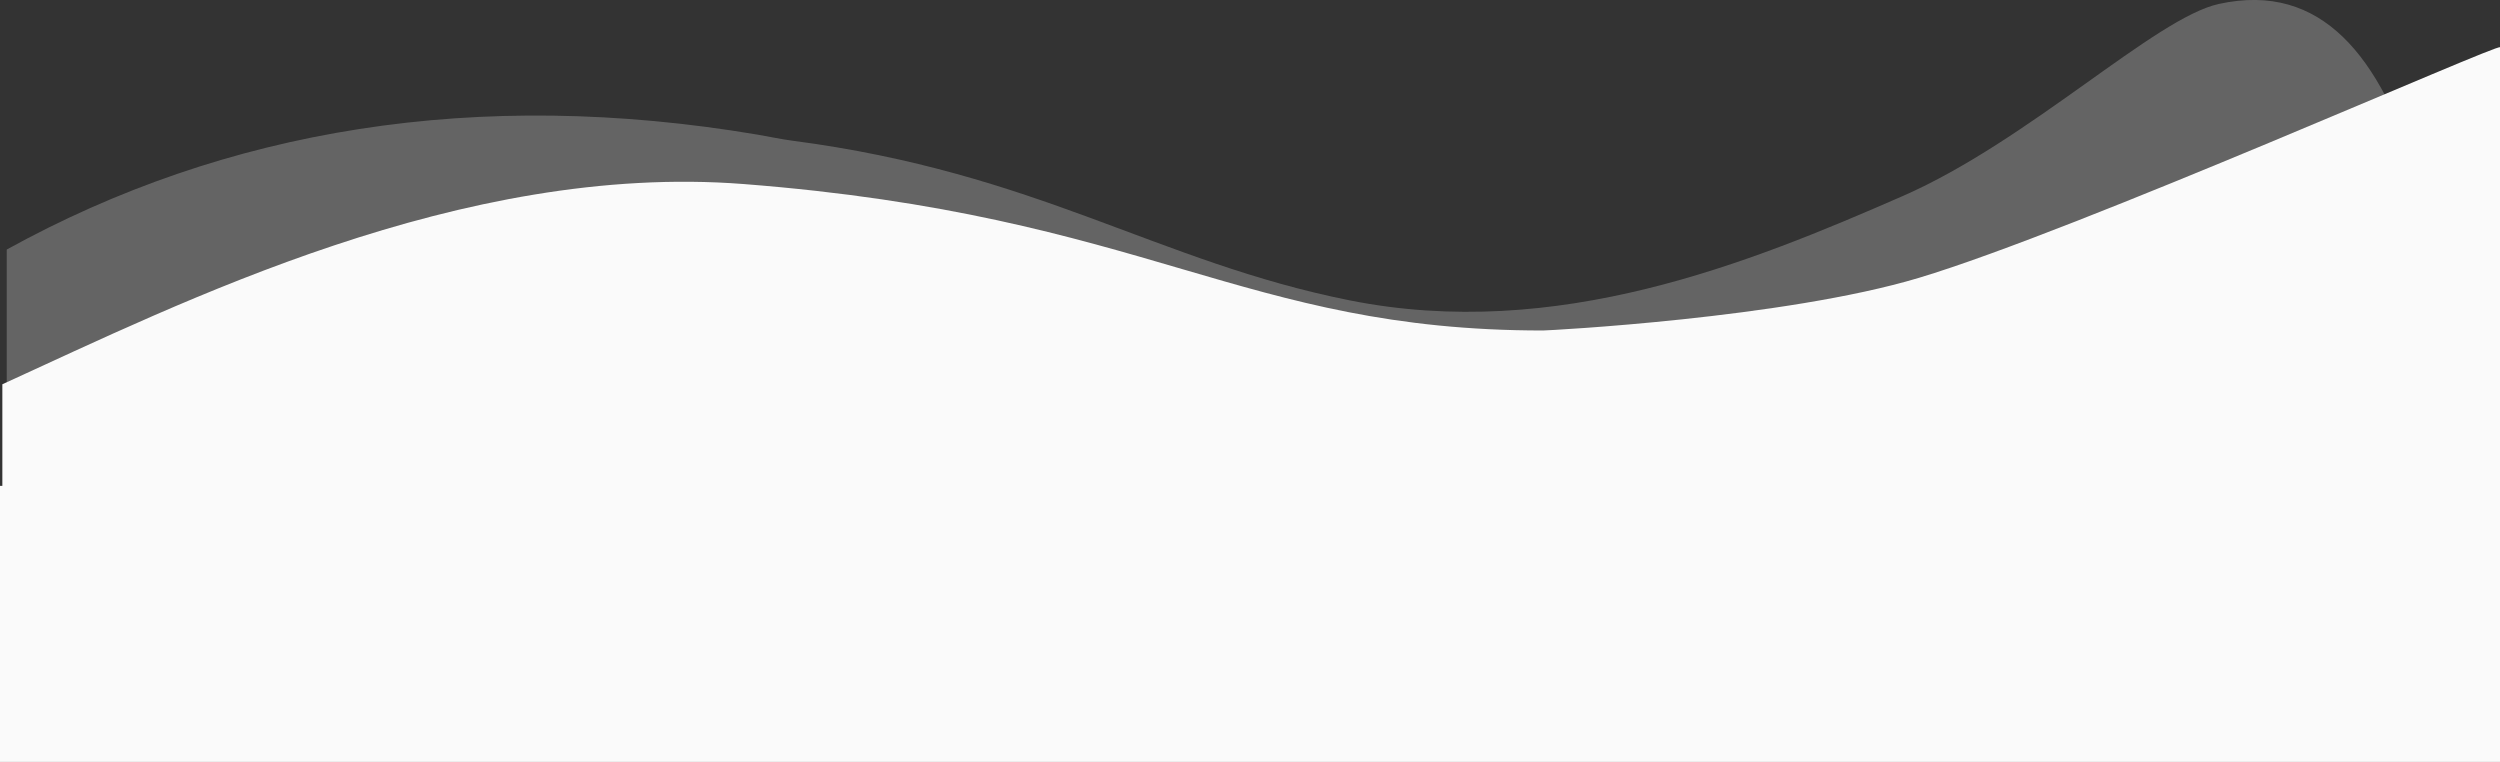 <svg id="Divider_waves_2" data-name="Divider waves 2" xmlns="http://www.w3.org/2000/svg" width="370.733" height="112.994" viewBox="0 0 370.733 112.994" preserveAspectRatio="none"><rect x="0" y="0" width="370.733" height="112.994" fill="#333333" stroke="none"/>>
  <g id="Layer_1" data-name="Layer 1" transform="translate(5 4.487)">
    <path id="Path_10" data-name="Path 10" d="M368.769,108.347H0V54.955C32.538,37,69.858,30.91,111.393,37.924c1.709.29,3.383.663,5.036.879,36.59,4.78,54.133,17.972,82.7,23.684,30.7,6.138,59.339-5.543,82-15.45,18.761-8.2,37.45-26.421,46.9-28.5C358.678,11.812,362.562,63.622,368.769,108.347Z" transform="translate(-4 -22.436)" fill="#fafafa" opacity="0.25"/>
    <path id="Path_11" data-name="Path 11" d="M370.733.015V105.994H0V65.053H.349V49.986c26.5-12.1,68.129-32.946,109.943-29.692C170.352,24.967,184.1,42.01,228.82,42.01c.765,0,35.786-1.82,55.739-7.806C308.02,27.167,370.733-.728,370.733.015Z" transform="translate(-5 2.513)" fill="#fafafa"/>
  </g>
</svg>
